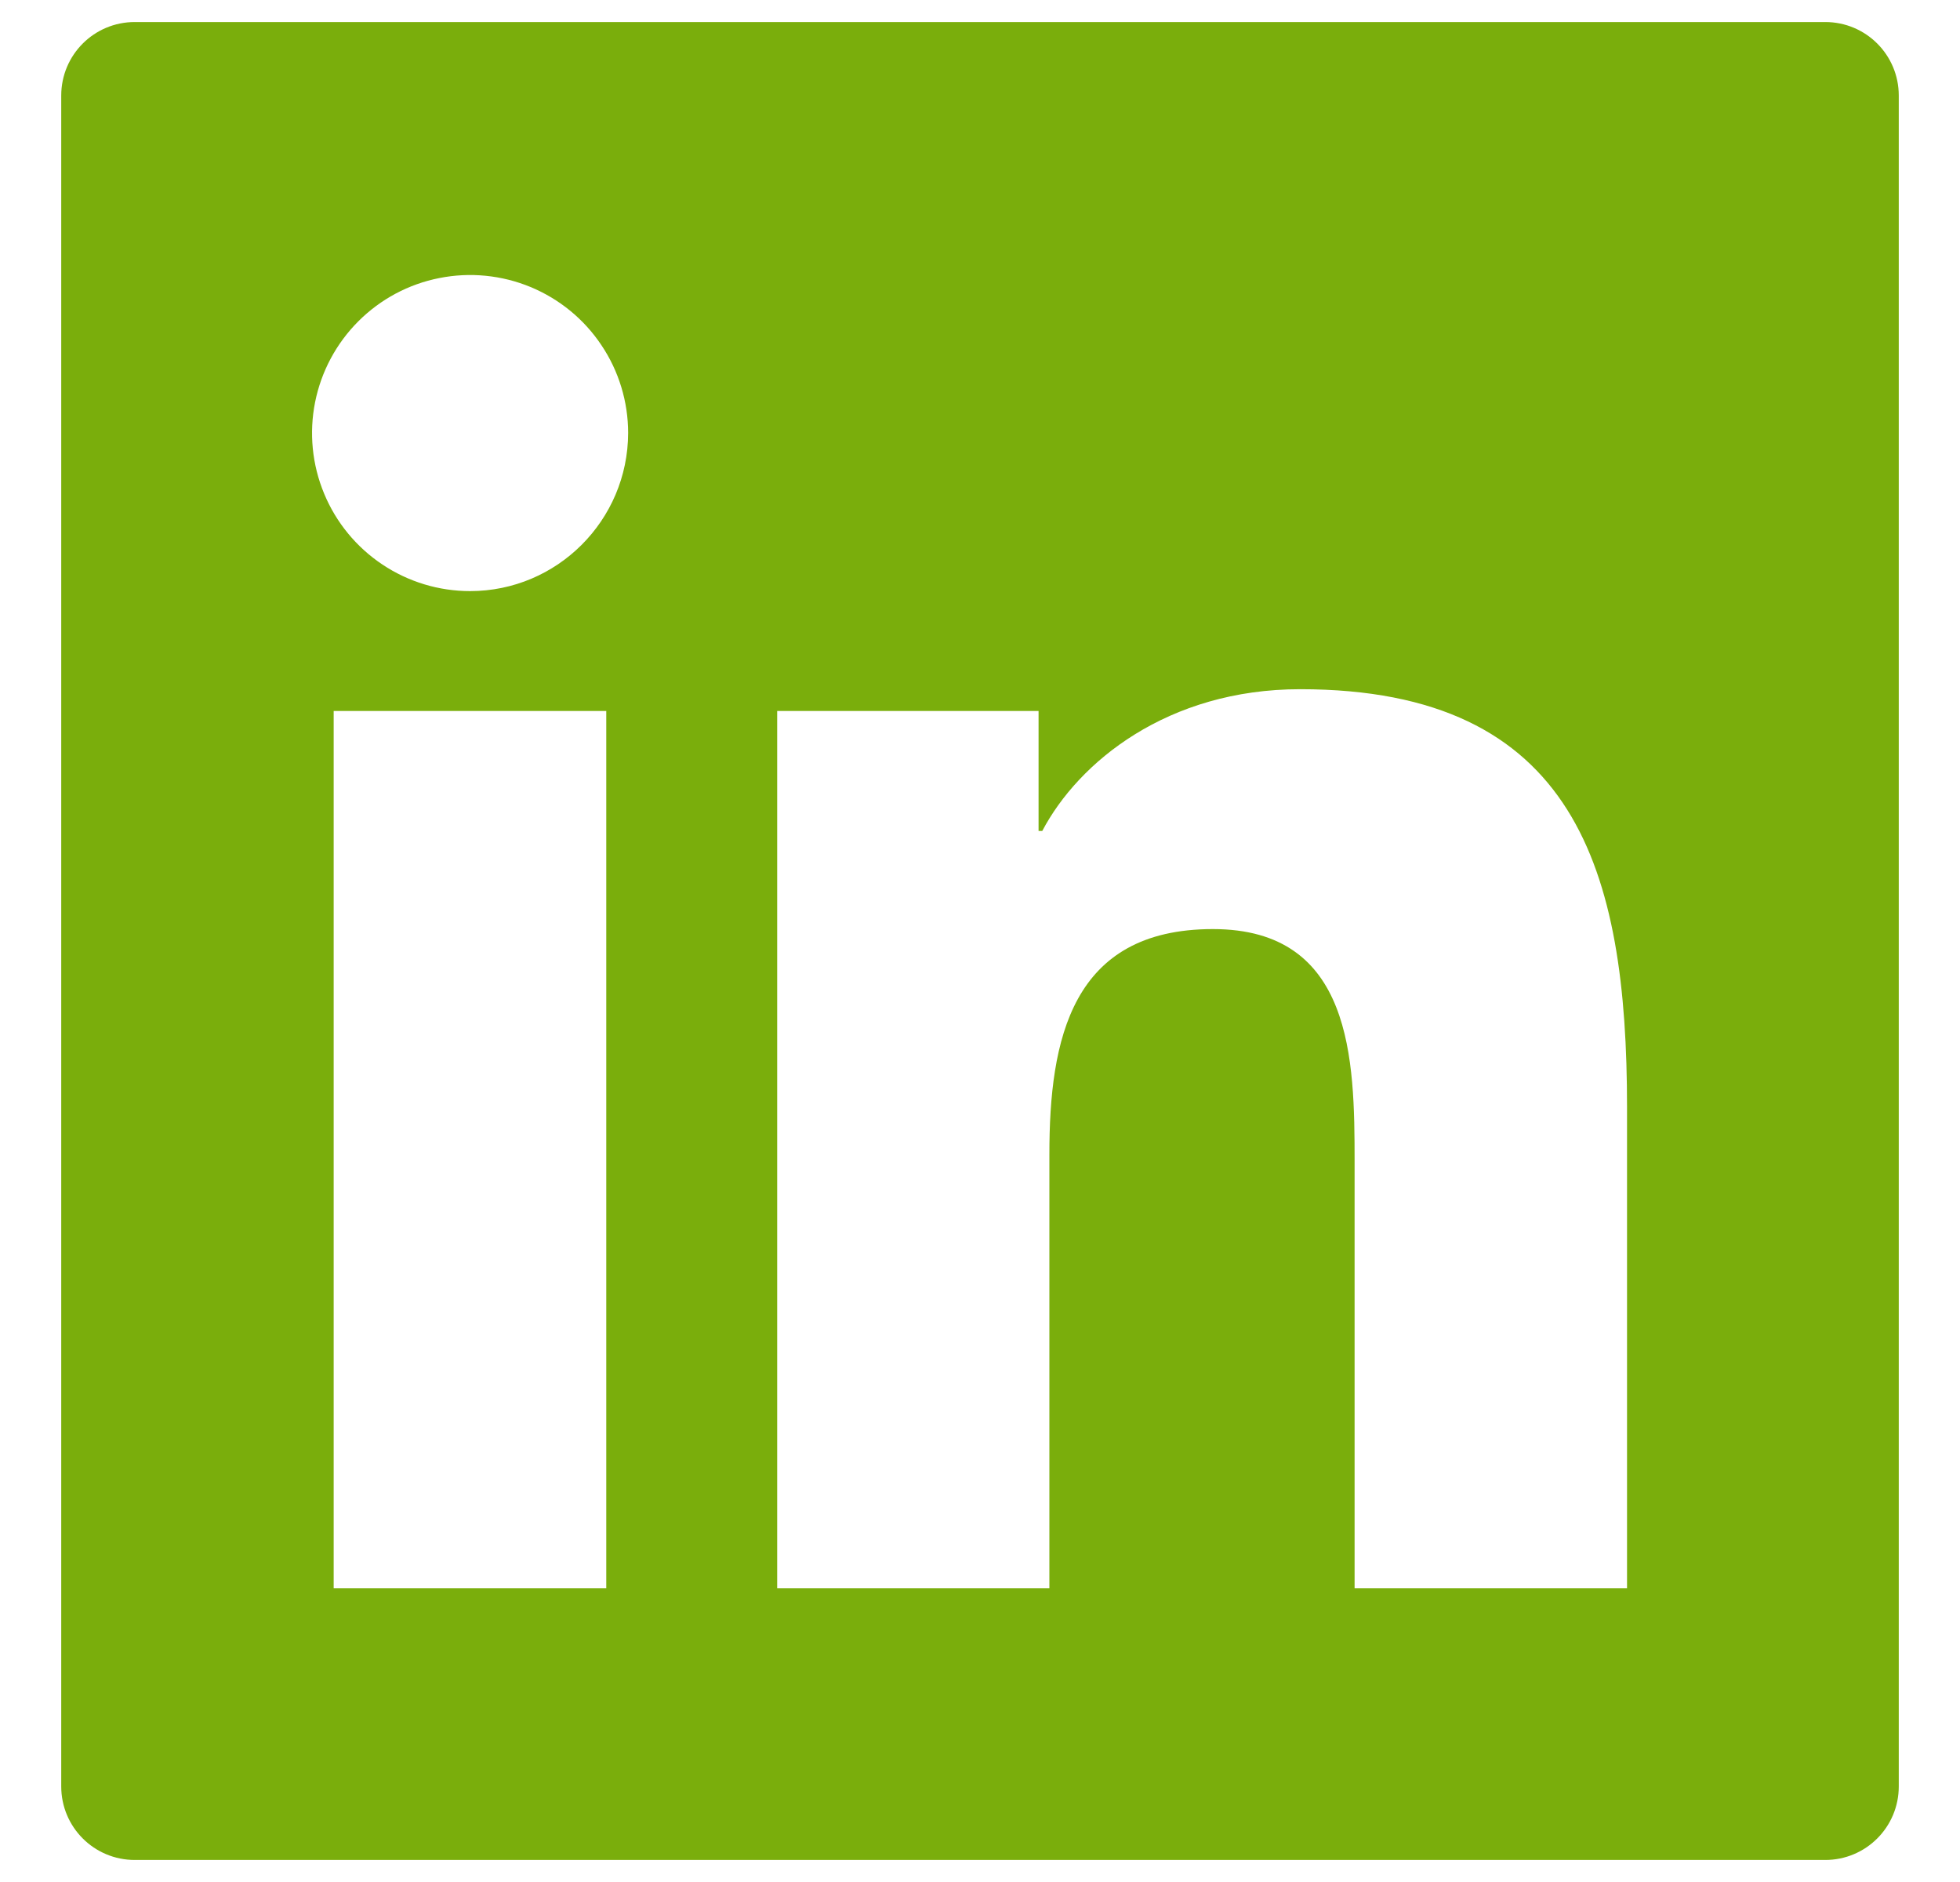 <svg width="25" height="24" viewBox="0 0 25 24" fill="none" xmlns="http://www.w3.org/2000/svg">
<path d="M23.281 0.281H1.719C1.2 0.281 0.781 0.7 0.781 1.219V22.781C0.781 23.3 1.2 23.719 1.719 23.719H23.281C23.8 23.719 24.219 23.3 24.219 22.781V1.219C24.219 0.7 23.8 0.281 23.281 0.281ZM7.733 20.253H4.256V9.067H7.733V20.253ZM5.996 7.538C5.597 7.538 5.208 7.42 4.876 7.198C4.545 6.977 4.286 6.662 4.134 6.294C3.981 5.926 3.941 5.52 4.019 5.129C4.097 4.738 4.289 4.379 4.571 4.097C4.853 3.815 5.212 3.623 5.603 3.546C5.994 3.468 6.399 3.508 6.767 3.66C7.136 3.813 7.451 4.071 7.672 4.403C7.894 4.734 8.012 5.124 8.012 5.522C8.009 6.636 7.106 7.538 5.996 7.538ZM20.753 20.253H17.278V14.812C17.278 13.515 17.255 11.848 15.471 11.848C13.663 11.848 13.385 13.26 13.385 14.719V20.253H9.913V9.067H13.247V10.597H13.294C13.757 9.718 14.891 8.789 16.584 8.789C20.105 8.789 20.753 11.106 20.753 14.118V20.253Z" fill="#7AAE0C"/>
</svg>
